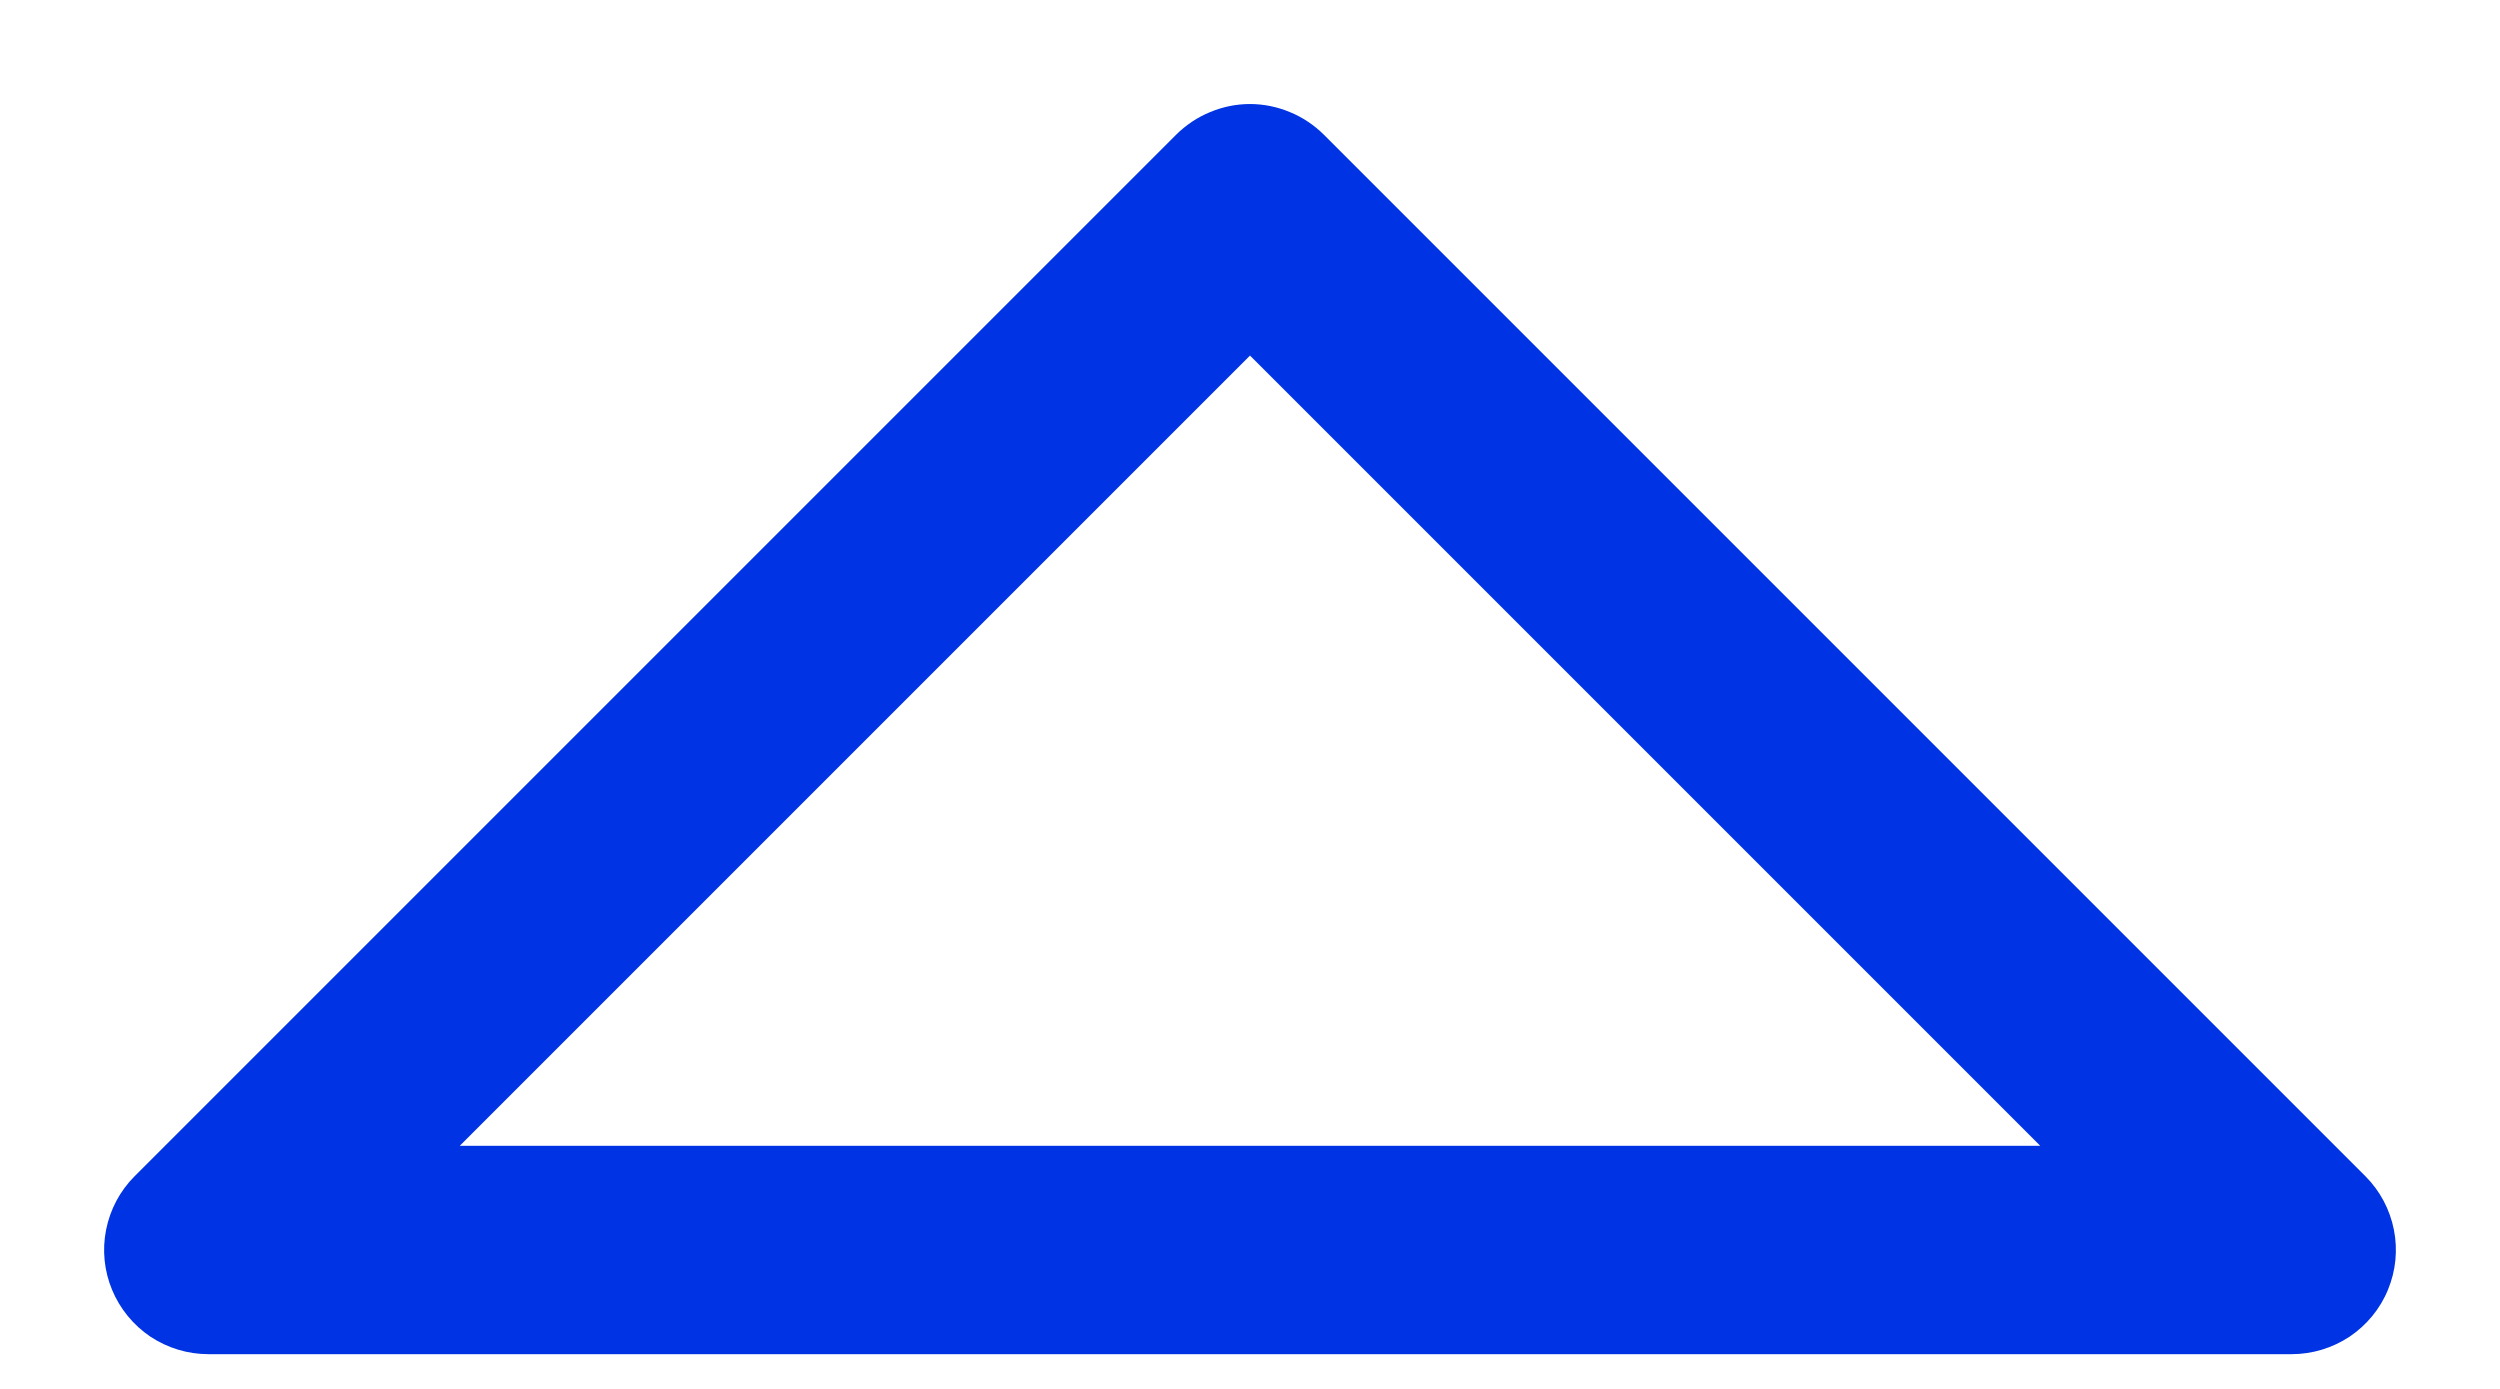 <svg width="18" height="10" viewBox="0 0 18 10" xmlns="http://www.w3.org/2000/svg">
  <path d="M17.193 0.713C17.136 0.576 17.04 0.459 16.917 0.376C16.793 0.294 16.648 0.25 16.5 0.25H1.5C1.352 0.25 1.207 0.294 1.083 0.376C0.96 0.459 0.863 0.576 0.807 0.713C0.75 0.85 0.735 1.001 0.764 1.146C0.793 1.292 0.864 1.426 0.969 1.531L8.469 9.031C8.539 9.1 8.622 9.156 8.713 9.193C8.804 9.231 8.902 9.251 9 9.251C9.099 9.251 9.196 9.231 9.287 9.193C9.378 9.156 9.461 9.1 9.531 9.031L17.031 1.531C17.136 1.426 17.207 1.292 17.236 1.146C17.265 1.001 17.25 0.85 17.193 0.713ZM9 7.44L3.31 1.75H14.69L9 7.44Z" fill="#0033E37" stroke-width="1.5" transform="rotate(180 9 5)"/>
</svg>

